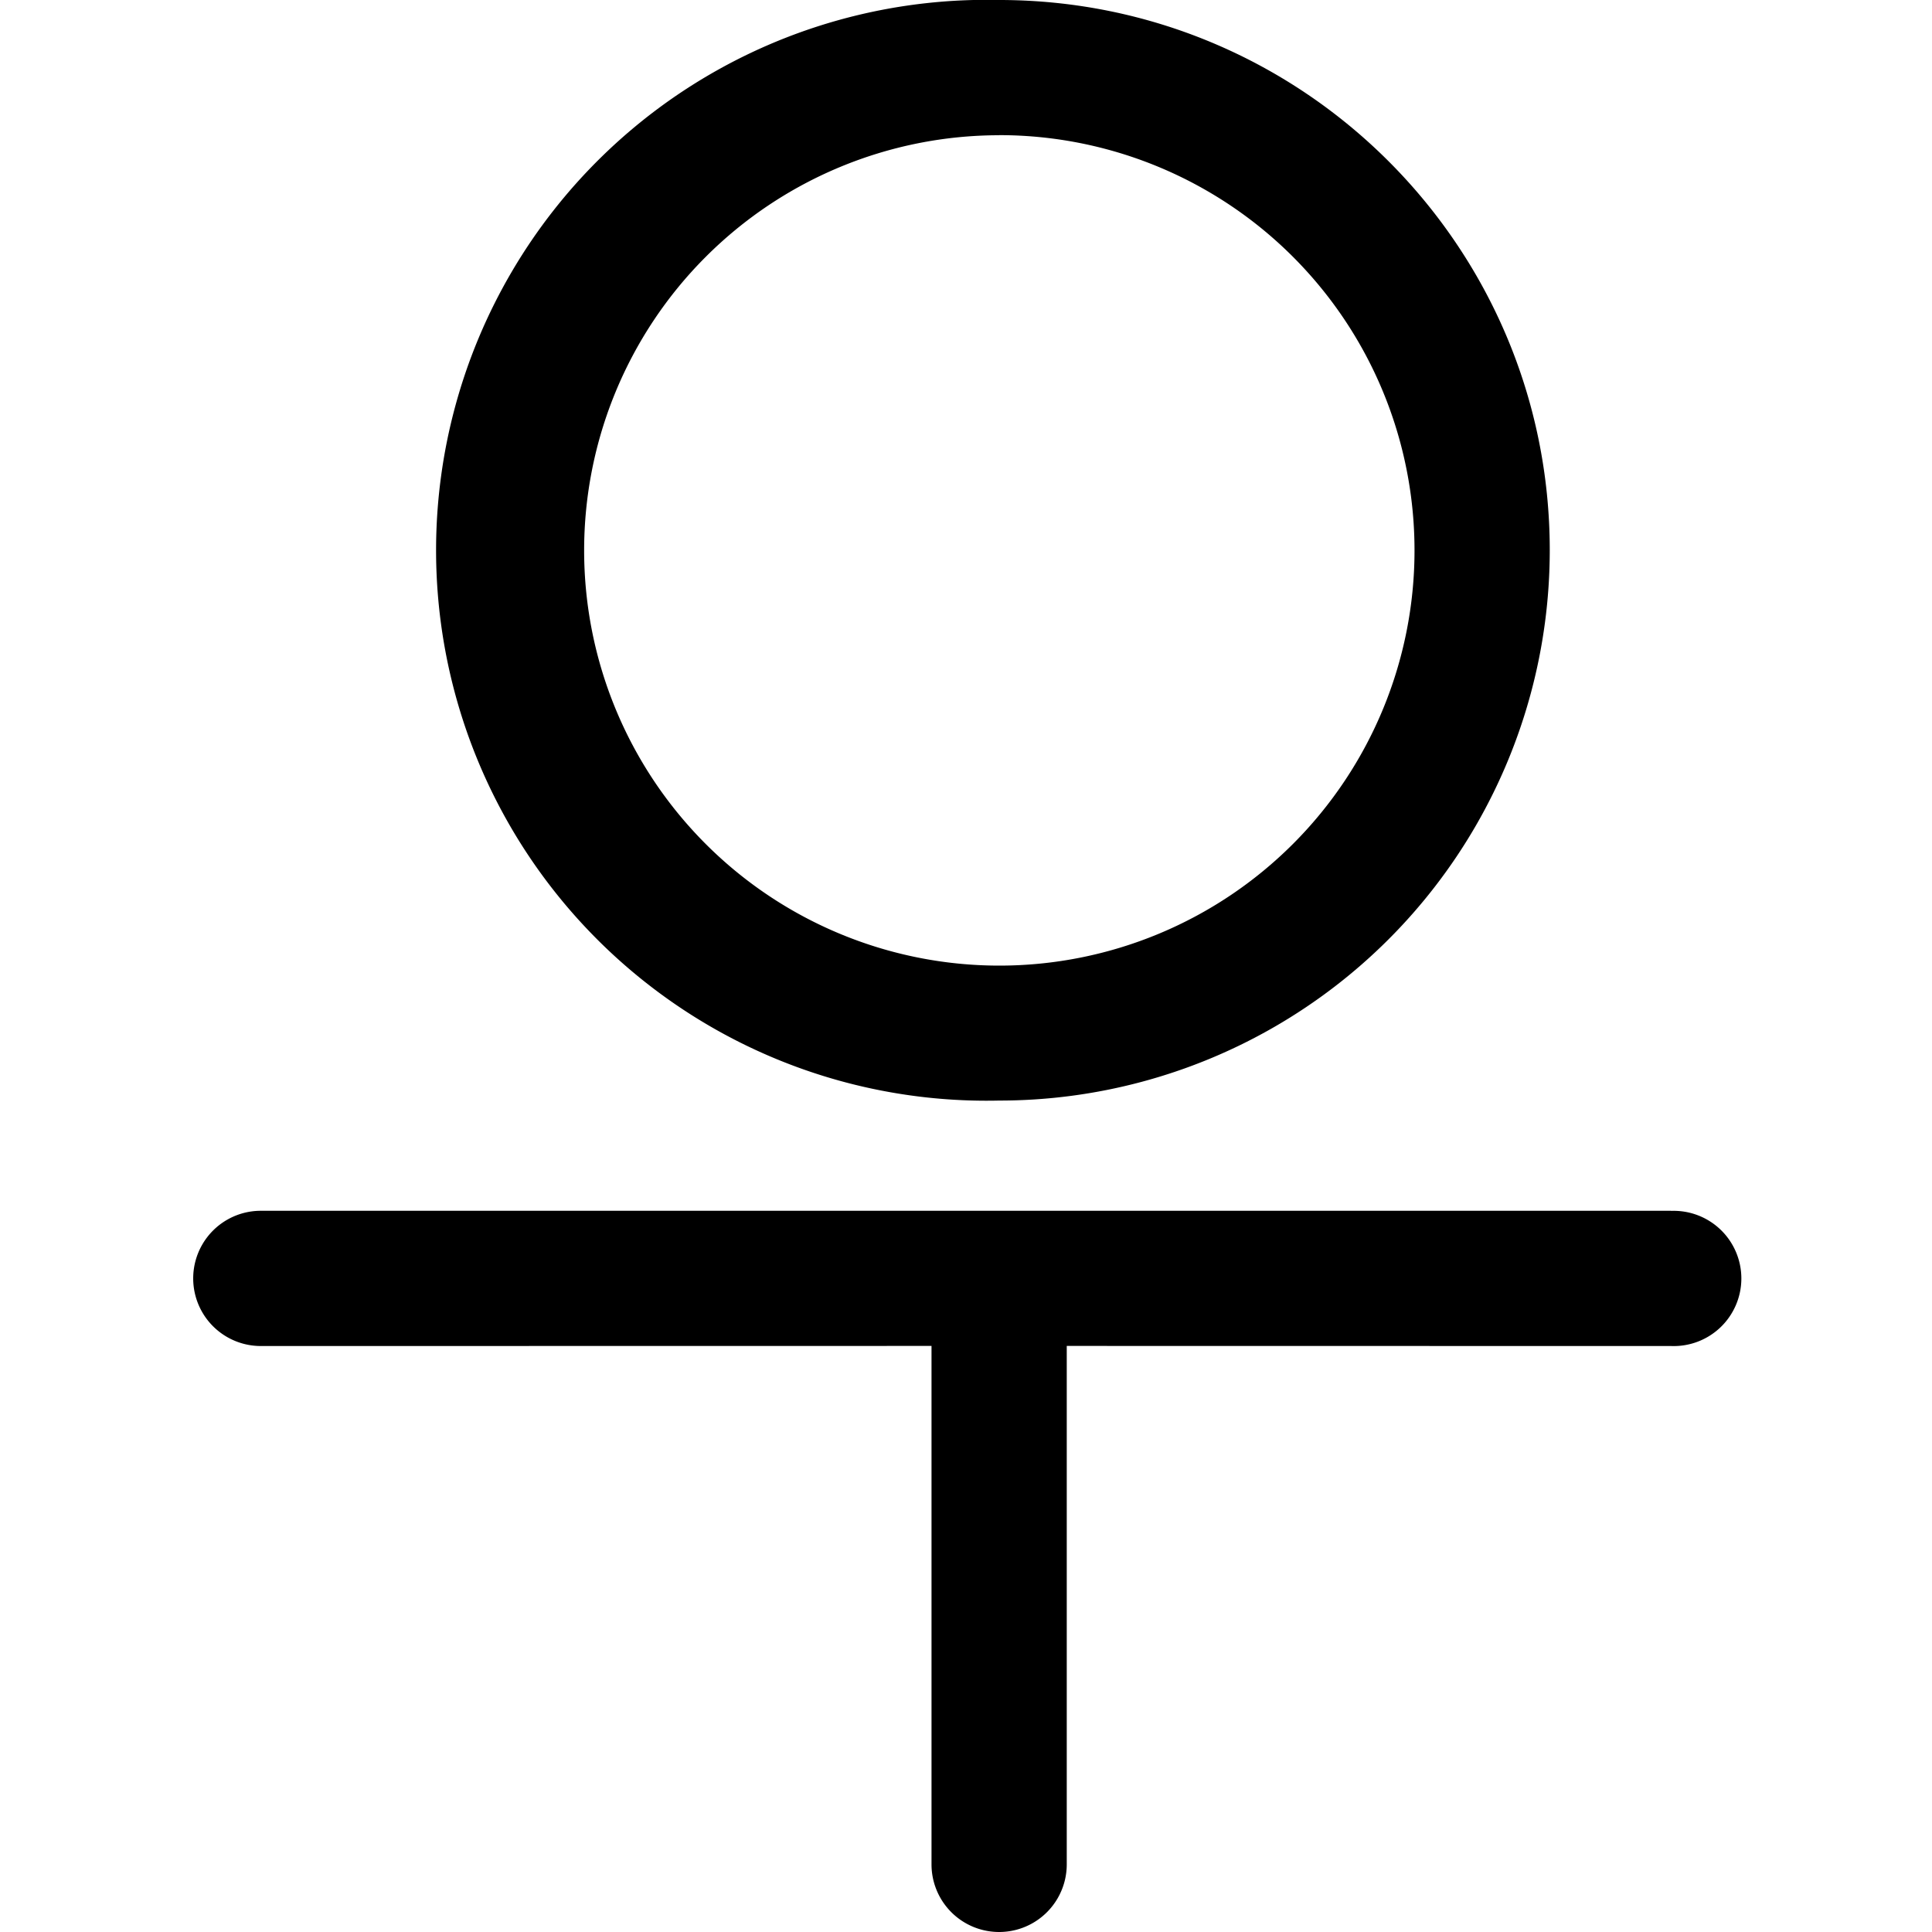 <svg xmlns="http://www.w3.org/2000/svg" xmlns:xlink="http://www.w3.org/1999/xlink" aria-hidden="true" role="img" class="iconify iconify--uiw" width="1em" height="1em" preserveAspectRatio="xMidYMid meet" viewBox="0 0 20 20"><path fill="currentColor" d="M17.3 12.535a.7.7 0 1 1 0 1.399l-6.257-.001V19.3a.7.7 0 0 1-1.4 0v-5.367l-6.943.001a.7.7 0 1 1 0-1.4h14.6ZM10.343 0c3.148 0 5.7 2.55 5.7 5.696a5.698 5.698 0 0 1-5.7 5.697a5.698 5.698 0 1 1 0-11.393Zm0 1.4a4.298 4.298 0 1 0 4.3 4.296a4.298 4.298 0 0 0-4.3-4.297Z"></path></svg>